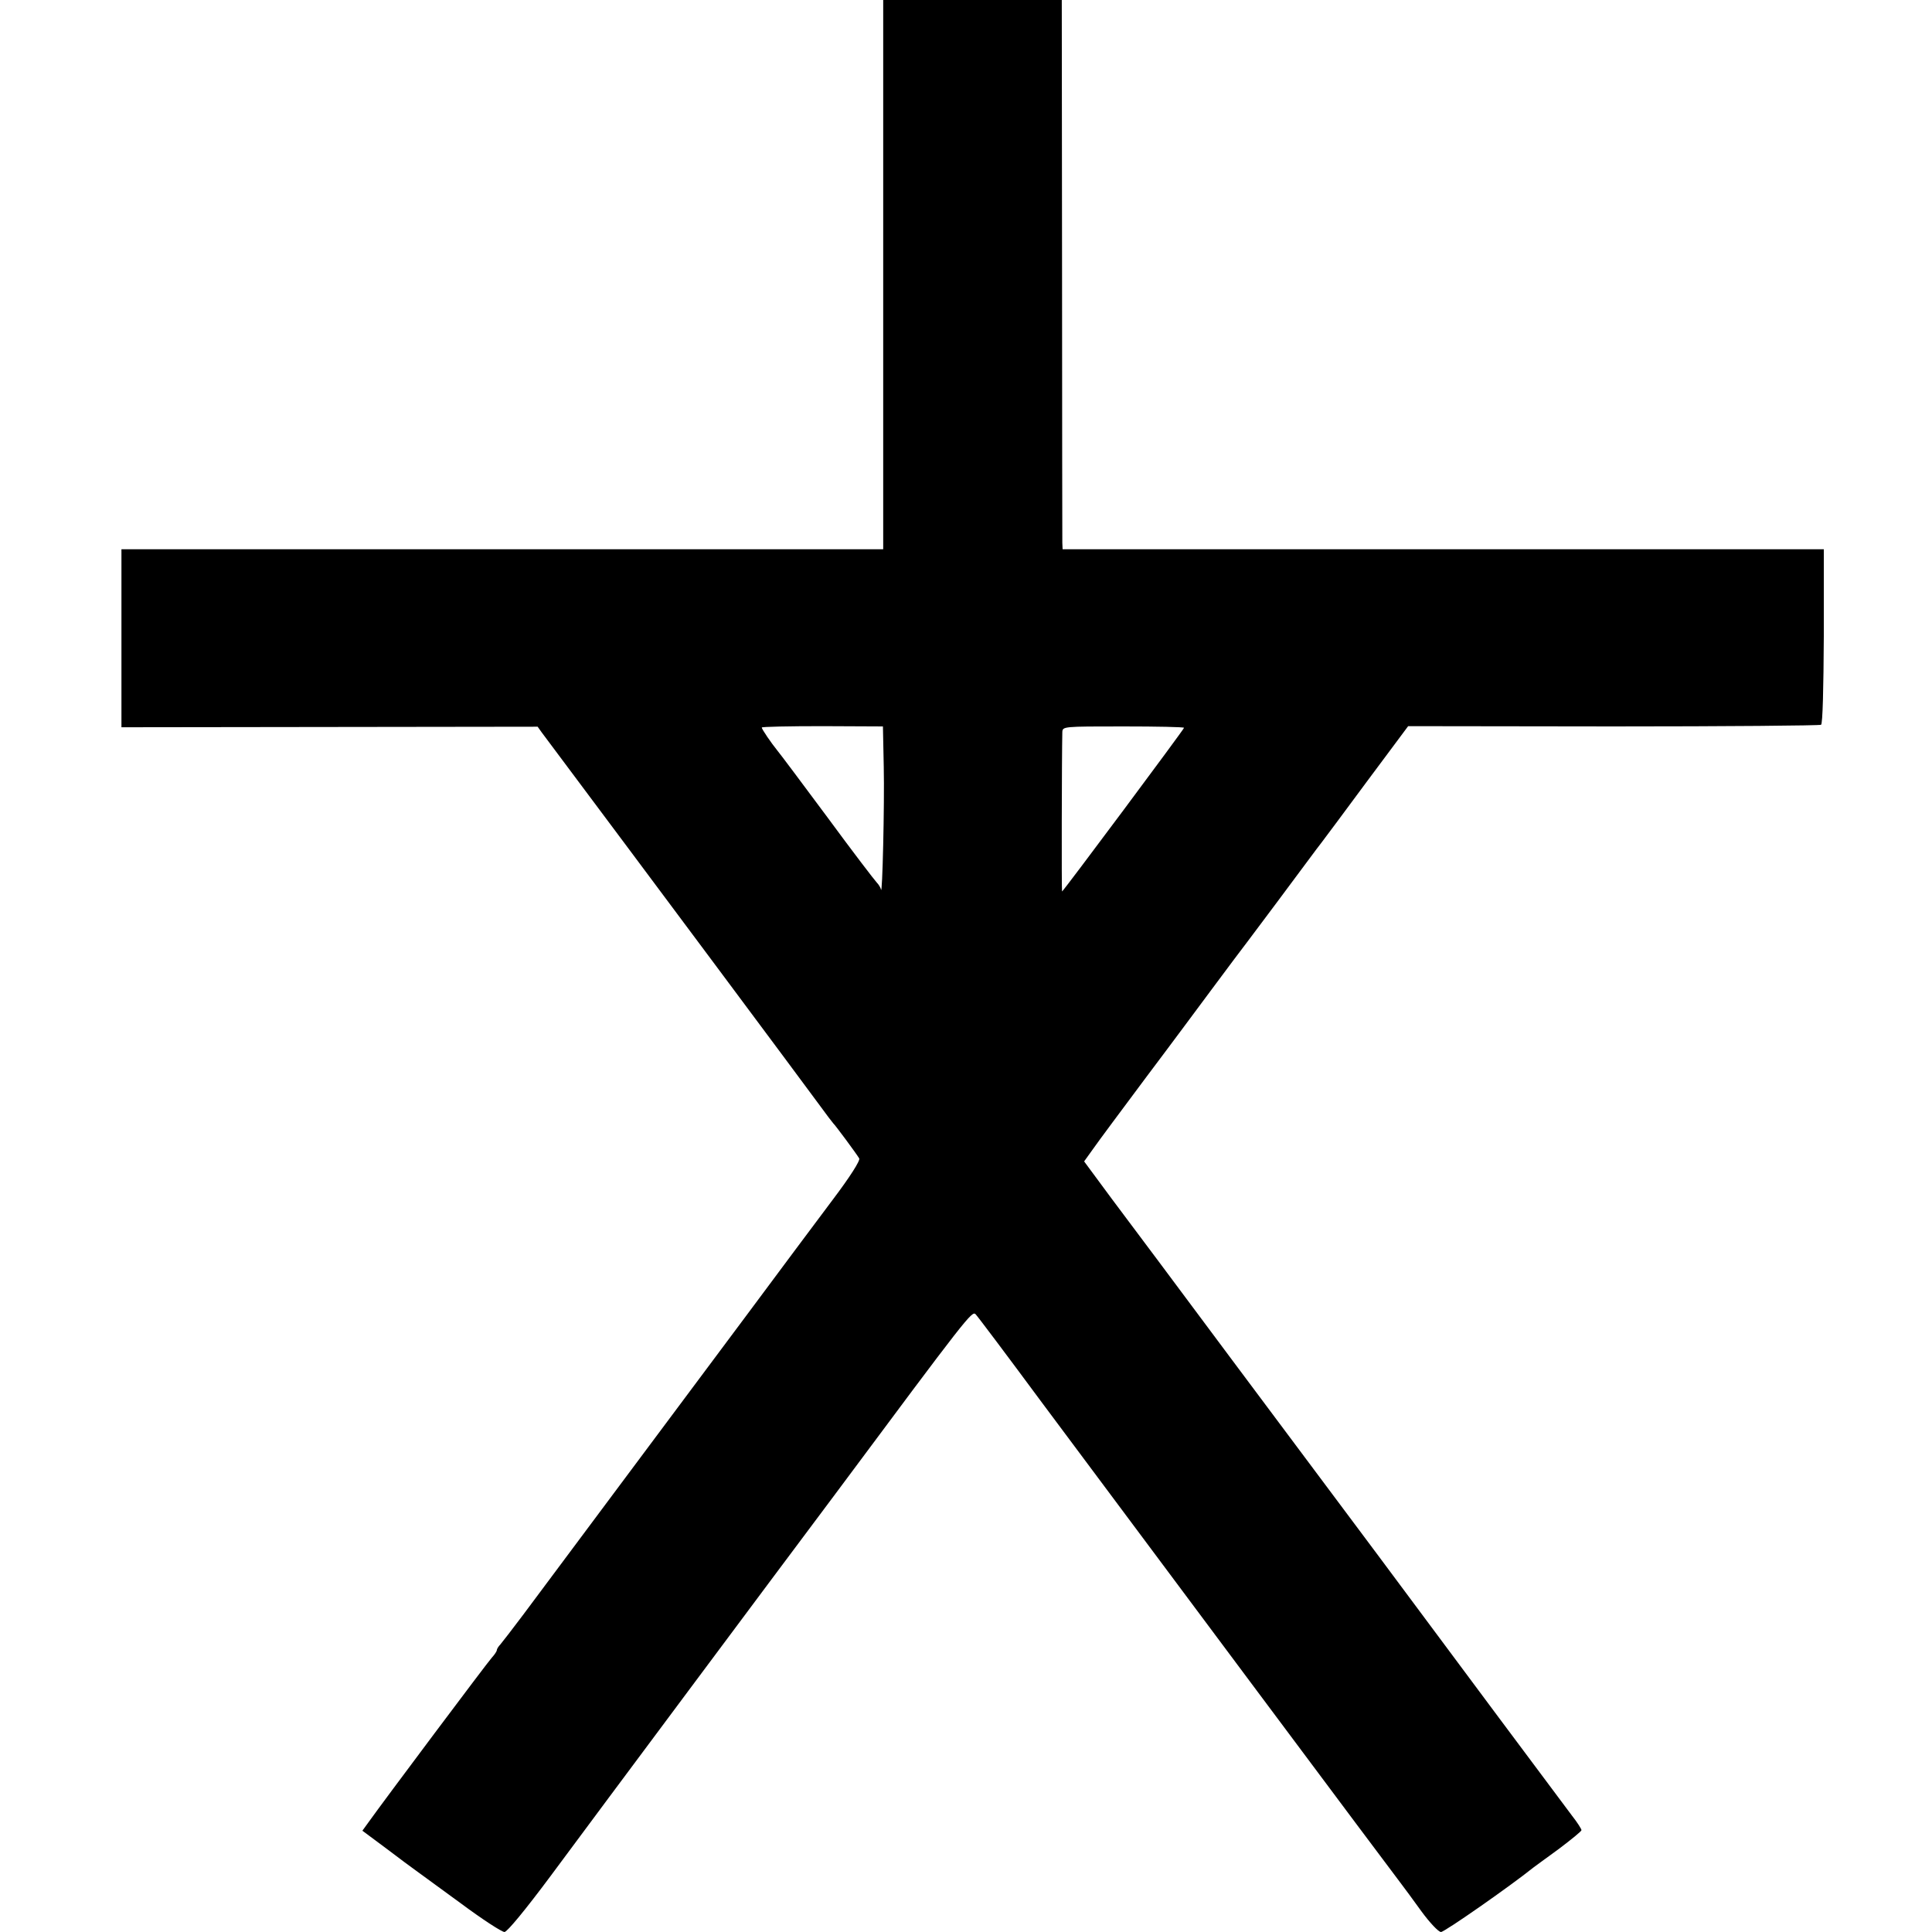<?xml version="1.0" standalone="no"?>
<!DOCTYPE svg PUBLIC "-//W3C//DTD SVG 20010904//EN"
 "http://www.w3.org/TR/2001/REC-SVG-20010904/DTD/svg10.dtd">
<svg version="1.0" xmlns="http://www.w3.org/2000/svg"
 width="700pt" height="700pt" viewBox="0 0 700 700"
 preserveAspectRatio="xMidYMid meet">
<g transform="translate(0,700) scale(0.1,-0.1)"
fill="#000000" stroke="none">
<path d="M3200 6158 c0 -464 0 -912 0 -995 l0 -153 -1380 0 -1380 0 0 -322 0
-323 754 1 754 1 15 -21 c386 -516 944 -1265 1007 -1351 24 -33 46 -62 49 -65
7 -6 84 -110 94 -127 5 -7 -34 -68 -96 -150 -57 -76 -196 -262 -308 -413 -228
-305 -703 -943 -813 -1090 -39 -52 -77 -101 -83 -108 -7 -7 -13 -17 -13 -21 0
-4 -8 -16 -18 -27 -15 -16 -391 -518 -448 -598 l-21 -29 86 -64 c47 -36 95
-71 106 -79 11 -8 84 -61 163 -119 78 -58 150 -105 160 -105 10 1 74 78 167
203 82 111 307 413 500 672 193 259 431 578 530 710 482 648 497 667 510 653
7 -7 113 -148 235 -313 348 -467 1276 -1711 1308 -1752 9 -12 42 -56 72 -98
30 -41 62 -75 71 -75 13 0 252 167 334 233 6 4 47 35 93 68 45 34 82 64 82 68
0 4 -15 28 -34 52 -18 24 -139 186 -268 359 -301 405 -540 726 -962 1290 -186
250 -384 515 -439 588 l-99 134 33 46 c18 26 106 144 194 262 89 118 194 260
235 315 41 55 78 105 82 110 5 6 74 98 154 205 80 107 152 205 162 217 9 12
84 112 165 222 l149 200 743 -1 c409 0 748 3 753 6 6 3 9 134 10 321 l0 315
-1379 0 -1379 0 -1 23 c0 12 -1 460 -1 995 l-1 972 -323 0 -324 0 0 -842z m2
-1937 c3 -133 -5 -472 -10 -444 -1 6 -8 18 -15 25 -7 7 -89 114 -180 238 -92
124 -173 232 -180 240 -22 27 -57 78 -57 84 0 3 99 5 220 5 l219 -1 3 -147z
m1088 142 c0 -5 -438 -593 -442 -593 -2 0 -1 493 1 577 1 21 2 21 221 21 121
0 220 -2 220 -5z"/>
</g>
</svg>
